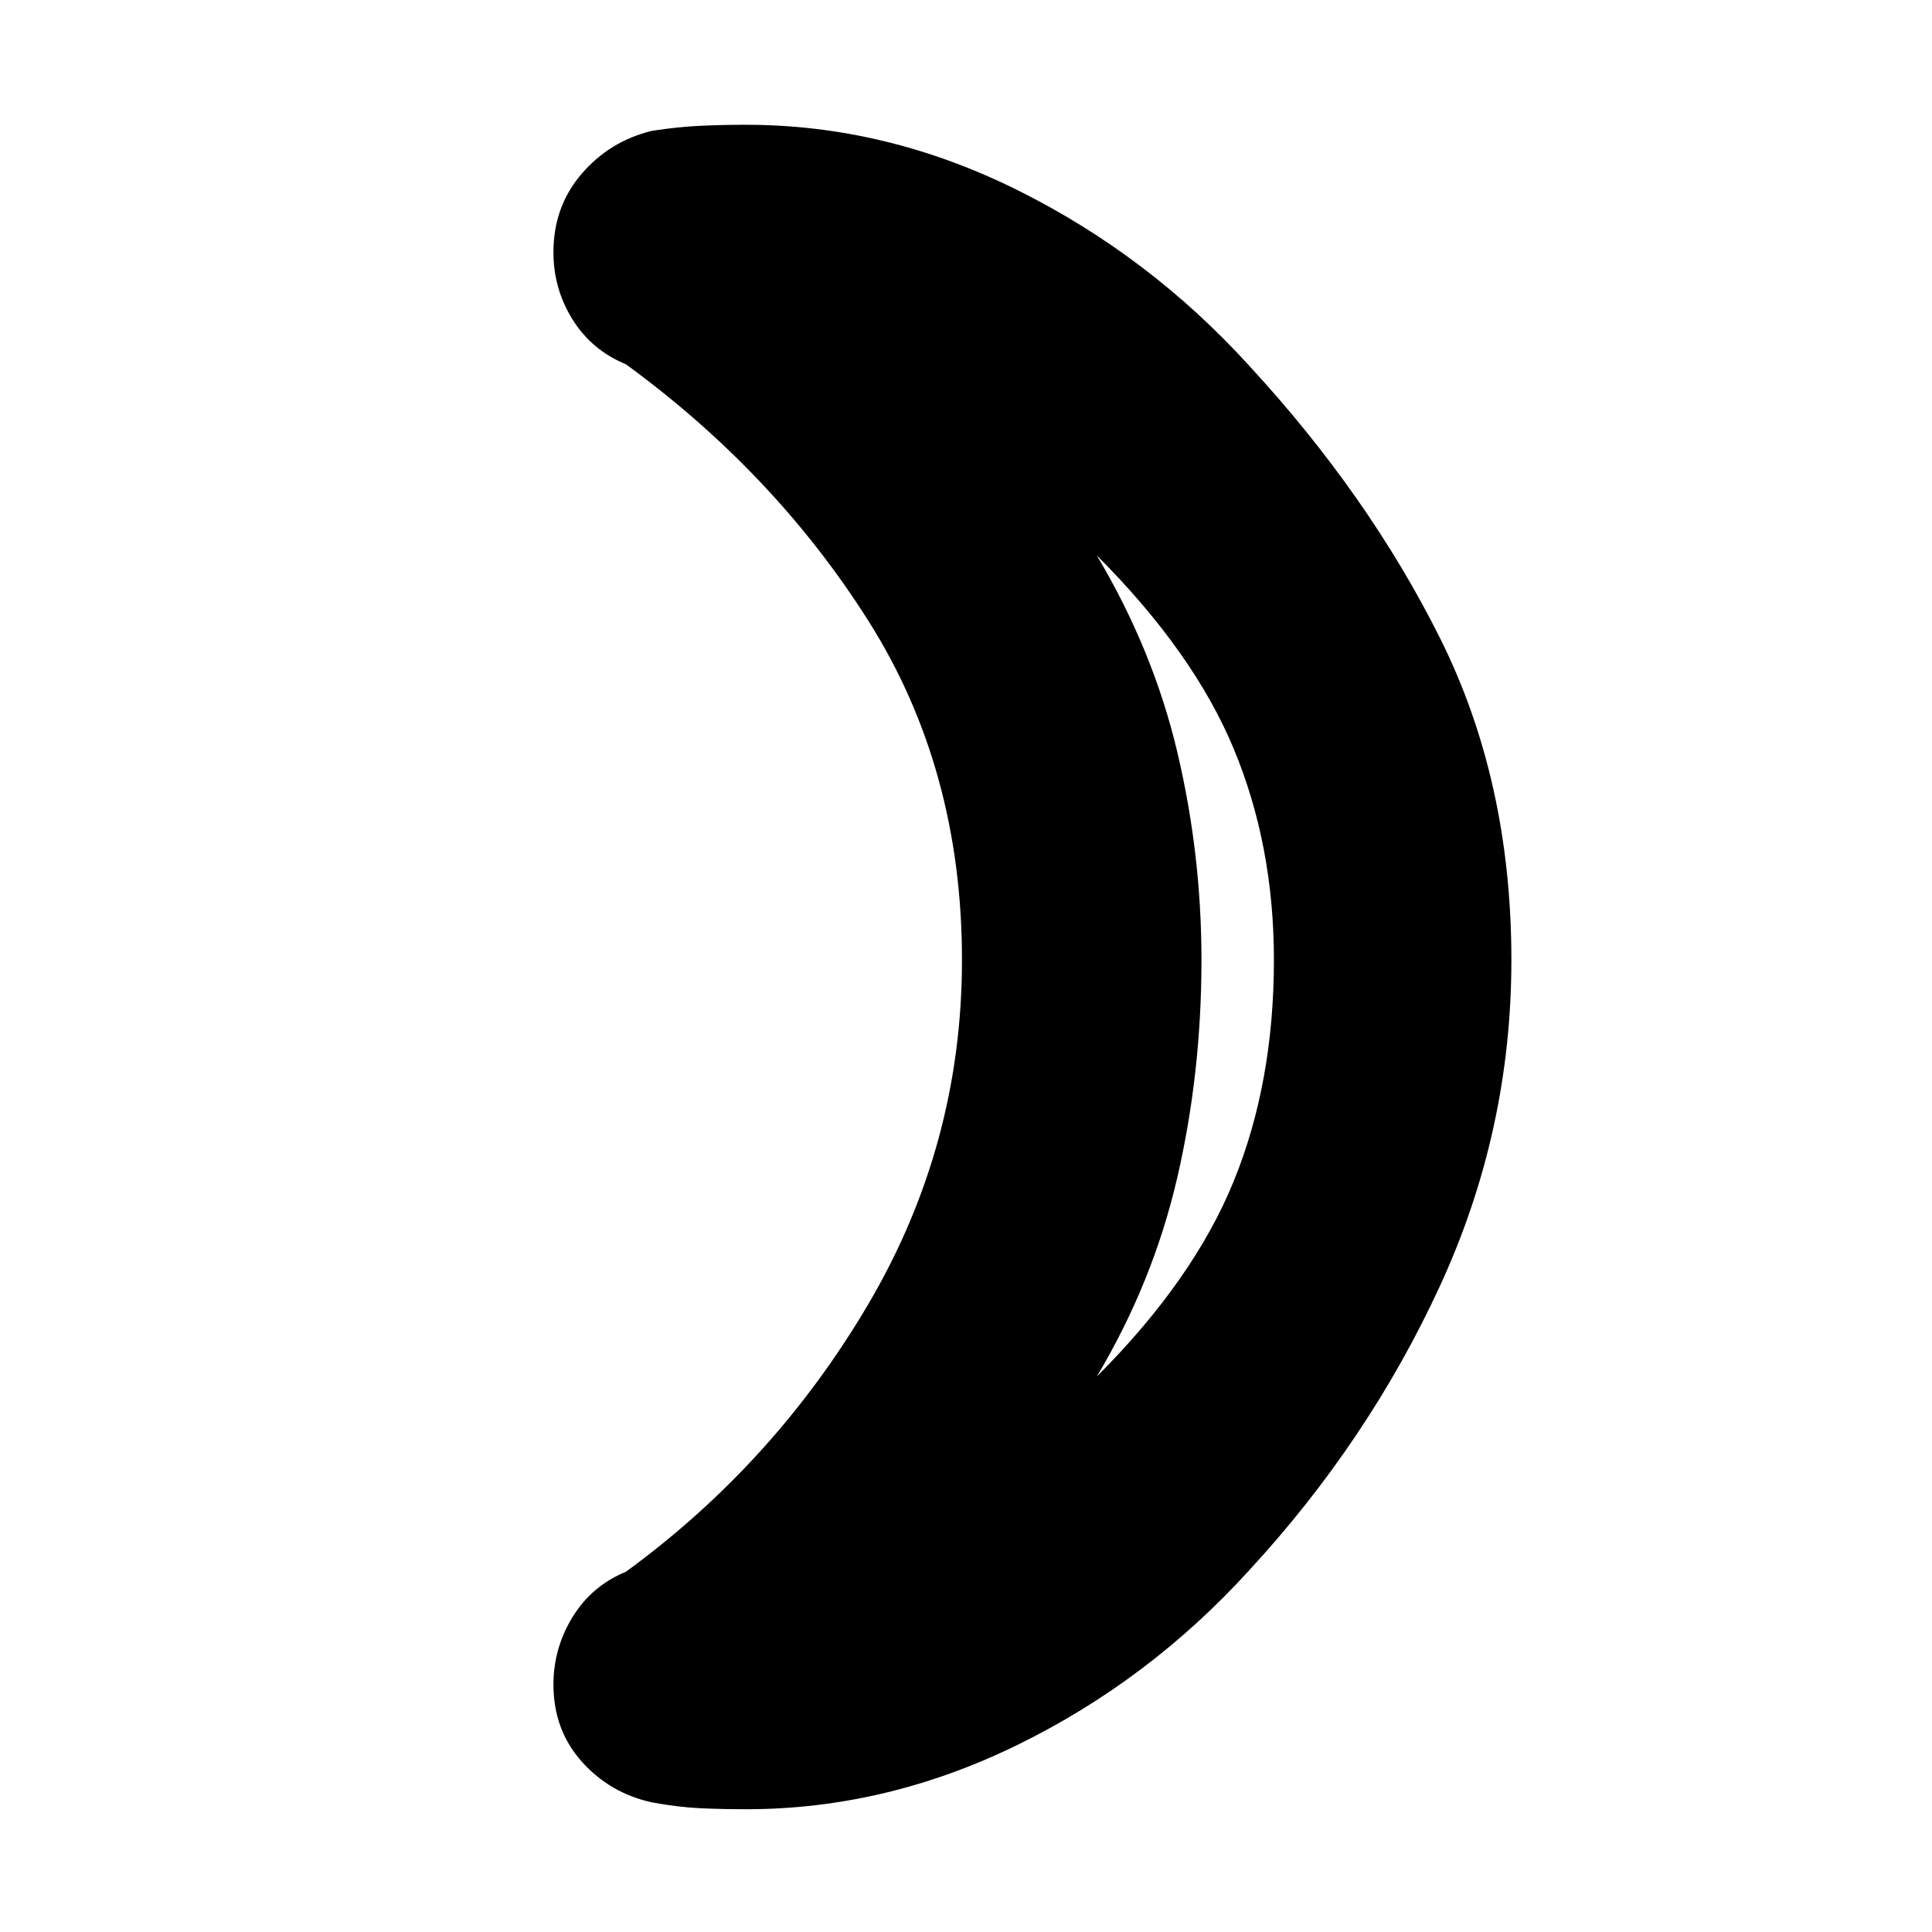 <svg xmlns="http://www.w3.org/2000/svg" height="20" viewBox="0 -960 960 960" width="20"><path d="M545-276q48-48 68-97t20-110q0-57-20-105t-68-96q28 47 40 97.73 12 50.73 12 103.27 0 56.14-12 108.07Q573-323 545-276Zm75.84-502.14Q680-714 715.5-643 751-572 751-483q0 85-35.5 162t-94.66 141.14Q571-125 505.64-93q-65.35 32-134.89 32Q359-61 348-61.5t-24-2.9q-21-4.6-35-20.35-14-15.75-14-38.25 0-18 9.5-33.5T311-179q74-54 120.5-133.05Q478-391.11 478-483q0-95-46.5-168.5T311-779q-17-7-26.5-22.25t-9.5-33.39q0-22.68 14-38.97 14-16.3 35-21.39 13-2 24.13-2.5 11.13-.5 22.49-.5 69.67 0 135.02 32.5Q571-833 620.84-778.14ZM597-483Z"/></svg>
